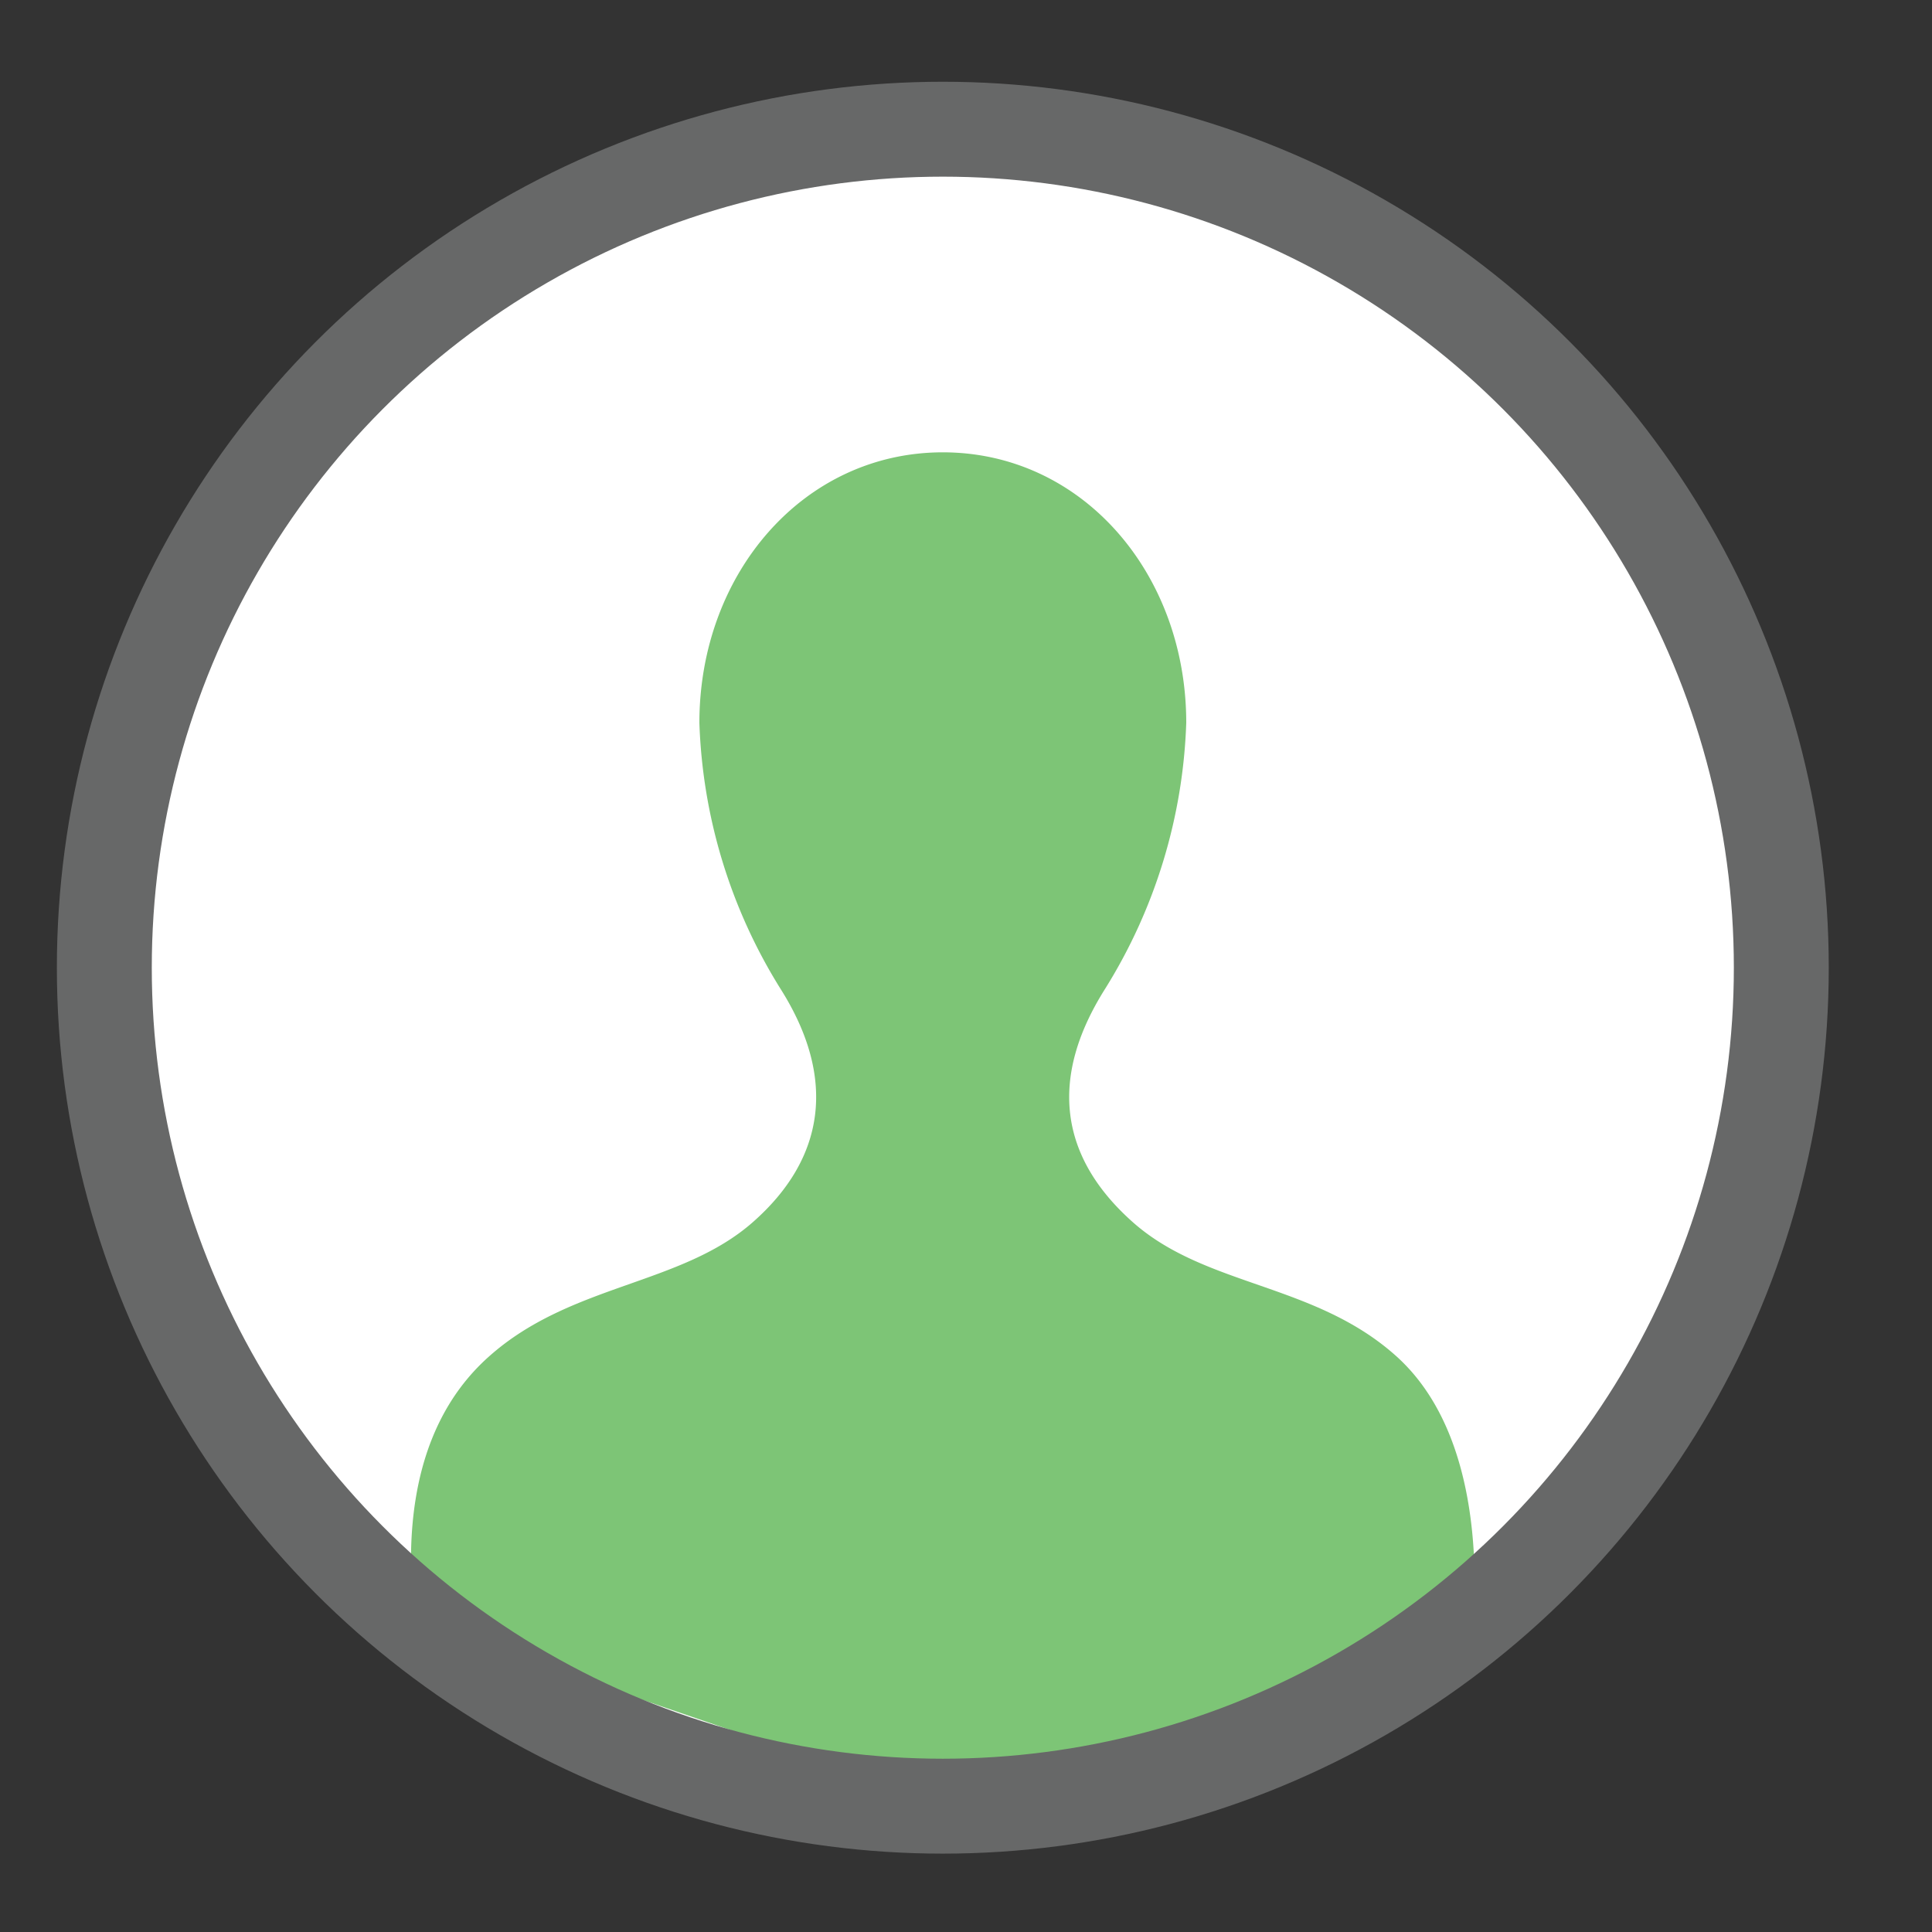 <svg id="Layer_1" data-name="Layer 1" xmlns="http://www.w3.org/2000/svg" viewBox="0 0 80 80"><rect x="0" y="0" width="80" height="80" fill="#333333" stroke="none"/><defs><style>.cls-1{fill:#fff;}.cls-2{fill:#7dc576;}.cls-3{fill:none;stroke:#676868;stroke-linecap:round;stroke-linejoin:round;stroke-width:3.93px;}</style></defs><title>Notifications_</title><circle class="cls-1" cx="39.04" cy="40.57" r="34.72"/><path class="cls-2" d="M60.91,67.15,39.44,74.79,17.17,67.15c-.28-2.51-.58-7.75,3.1-11,3.38-3,7.92-2.92,10.9-5.54s3.51-5.94,1.14-9.68a22.19,22.19,0,0,1-3.35-11c0-6.19,4.32-11.2,10.08-11.2s10.08,5,10.08,11.2a22.19,22.19,0,0,1-3.35,11c-2.37,3.74-1.88,7,1.14,9.68s7.52,2.51,10.9,5.54c3.68,3.3,3.38,9.65,3.1,12.16"/><circle class="cls-3" cx="39.04" cy="40.07" r="34.72"/></svg>